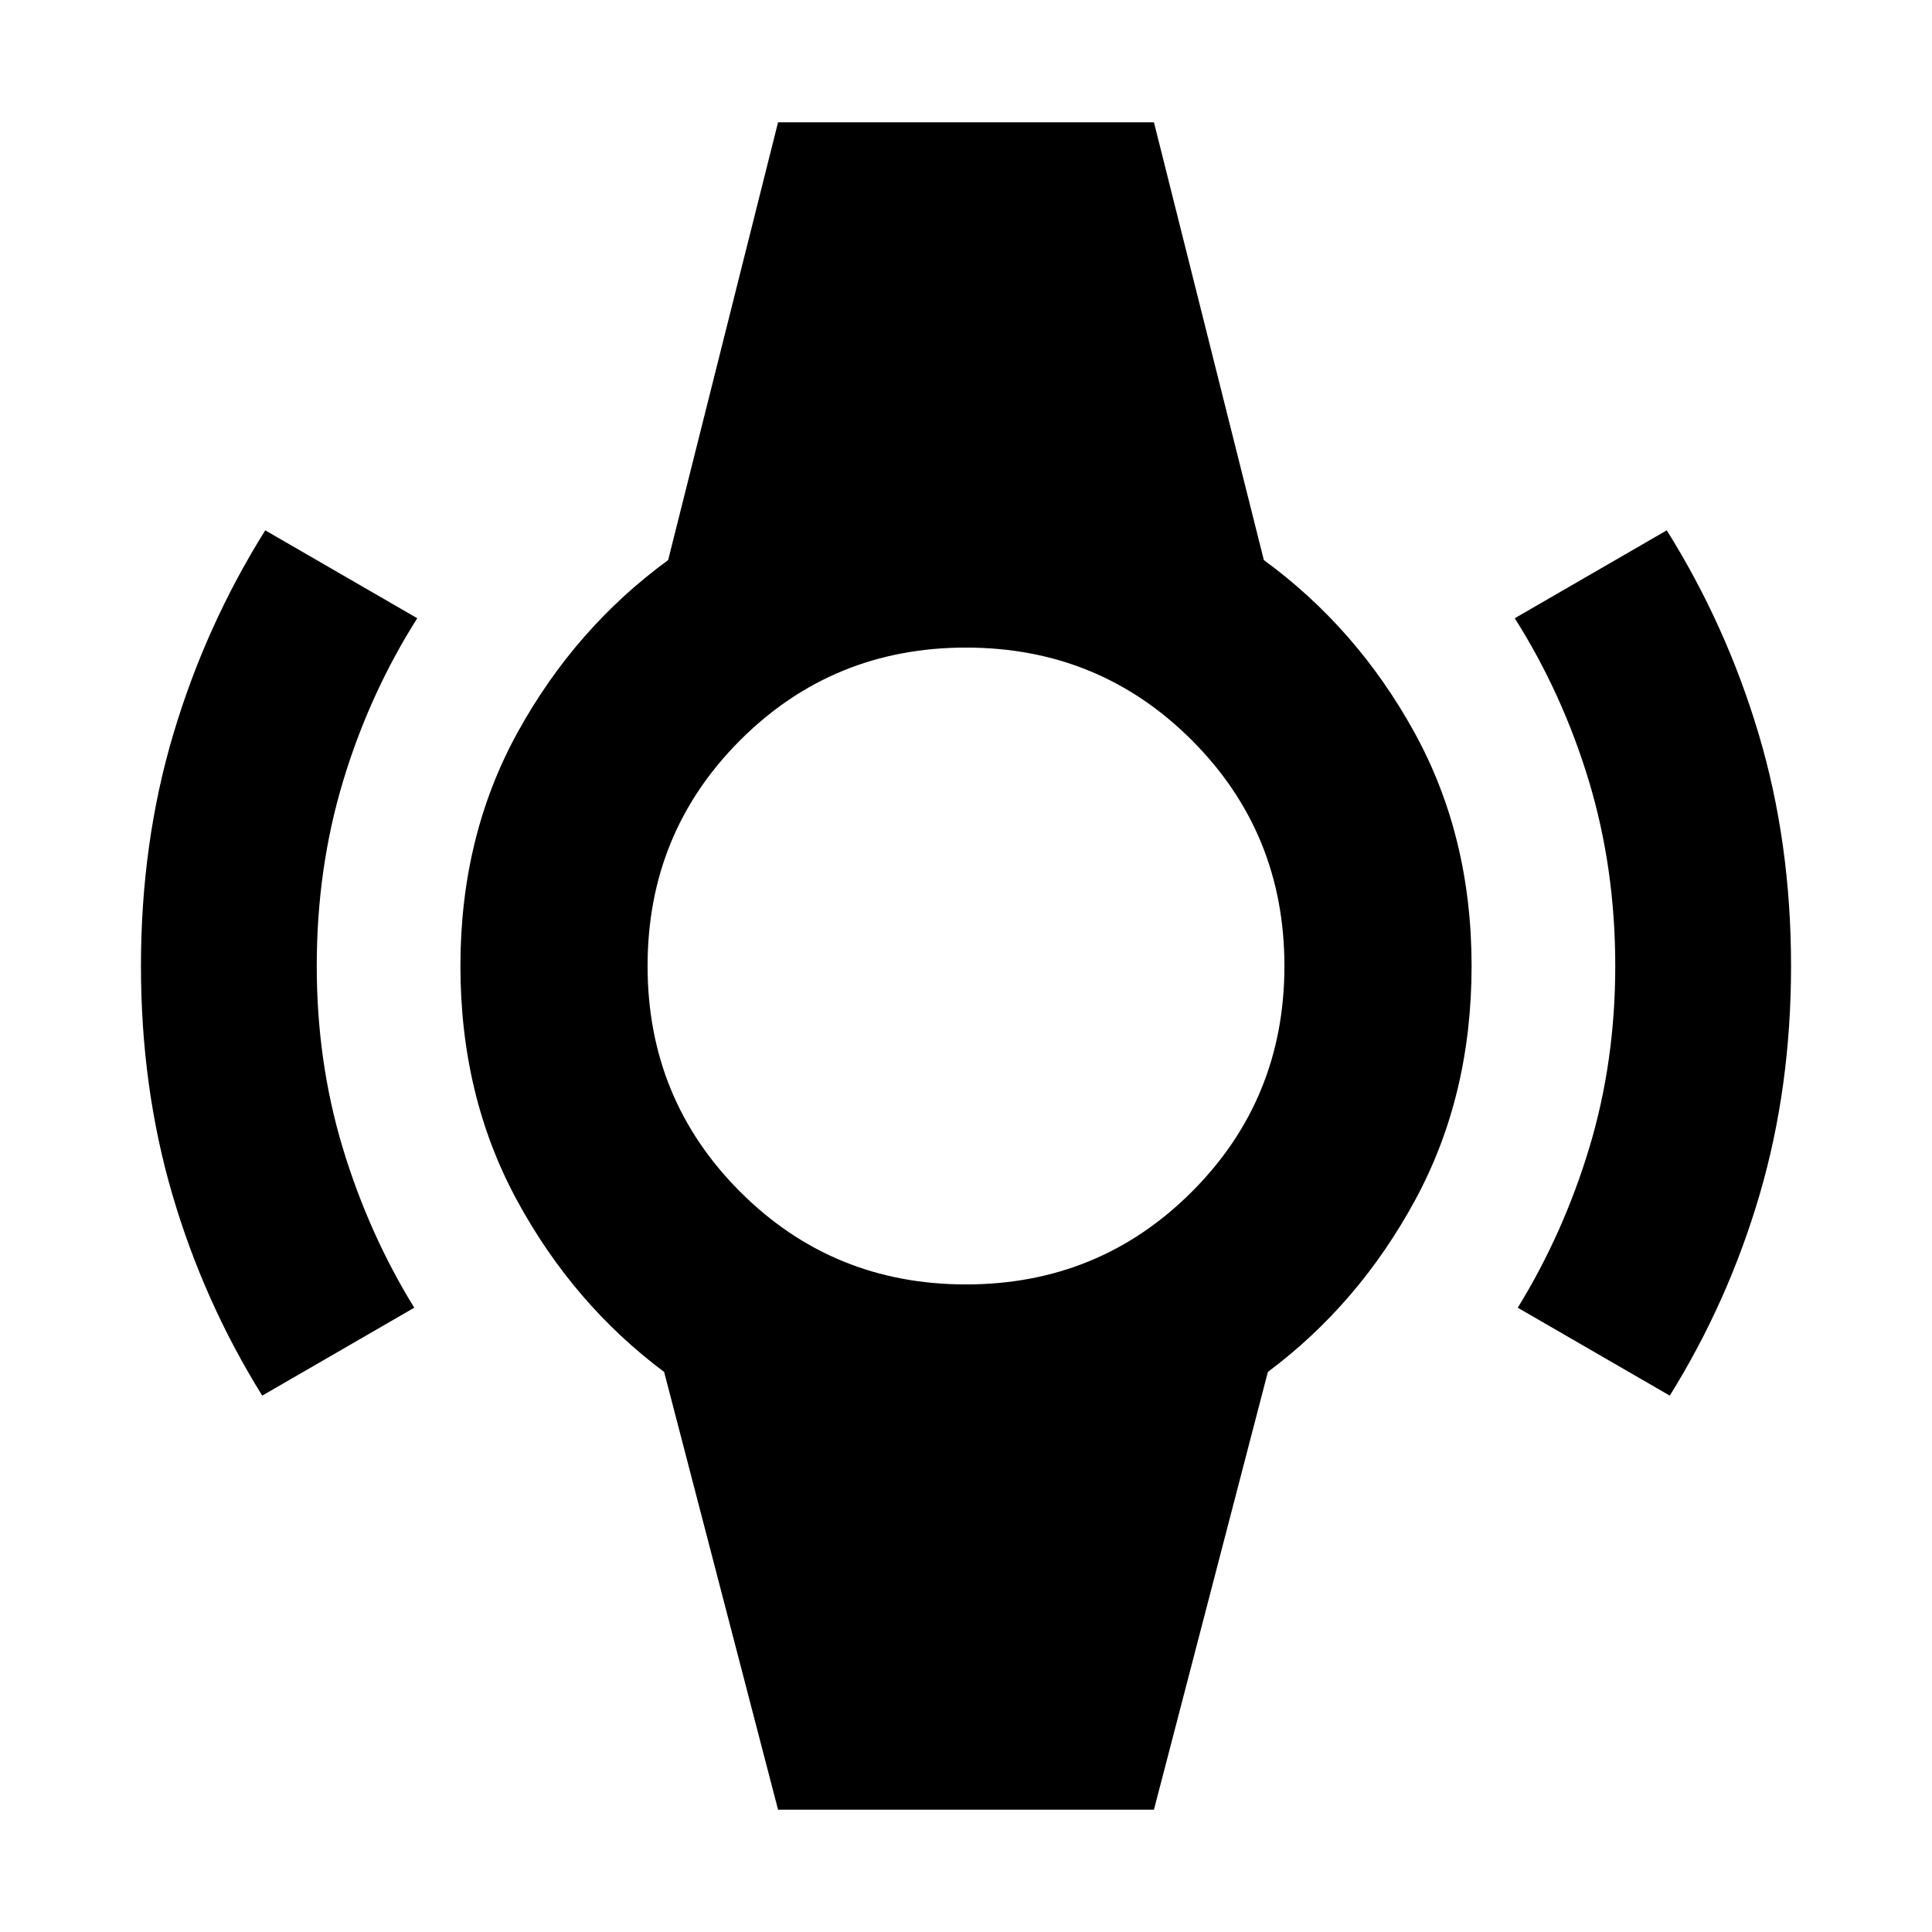 <svg xmlns="http://www.w3.org/2000/svg" height="20" viewBox="0 -960 960 960" width="20"><path d="M130.3-266.52q-29.07-46.73-44.66-99.94-15.6-53.21-15.6-113.54 0-61.33 16.1-115.29 16.09-53.96 45.66-101.19l75.53 43.68q-23.73 37.48-36.84 80.89-13.1 43.41-13.1 91.91 0 47.5 12.85 90.16 12.86 42.66 35.59 79.64l-75.53 43.68Zm699.4 0-75.53-43.68q22.73-36.98 35.59-79.64 12.85-42.66 12.85-90.16 0-48.5-13.1-91.91-13.11-43.41-36.84-80.89l75.53-43.68q29.57 47.23 45.66 101.19 16.1 53.96 16.1 115.29 0 60.33-15.6 113.54-15.59 53.21-44.66 99.94ZM386.61-60.78 330-278.3q-45.2-33.76-73.21-85.44-28.01-51.67-28.01-116.26t28.51-116.26Q285.8-647.94 332-681.7l54.61-217.52h186.78L628-681.7q46.2 33.76 74.71 85.44 28.51 51.67 28.51 116.26t-28.01 116.26Q675.2-312.06 630-278.3L573.39-60.78H386.61Zm93.38-261q66.18 0 112.21-46.02 46.02-46.01 46.02-112.19T592.2-592.2q-46.01-46.02-112.19-46.02T367.8-592.2q-46.02 46.01-46.02 112.19T367.8-367.8q46.01 46.02 112.19 46.02Z"/></svg>